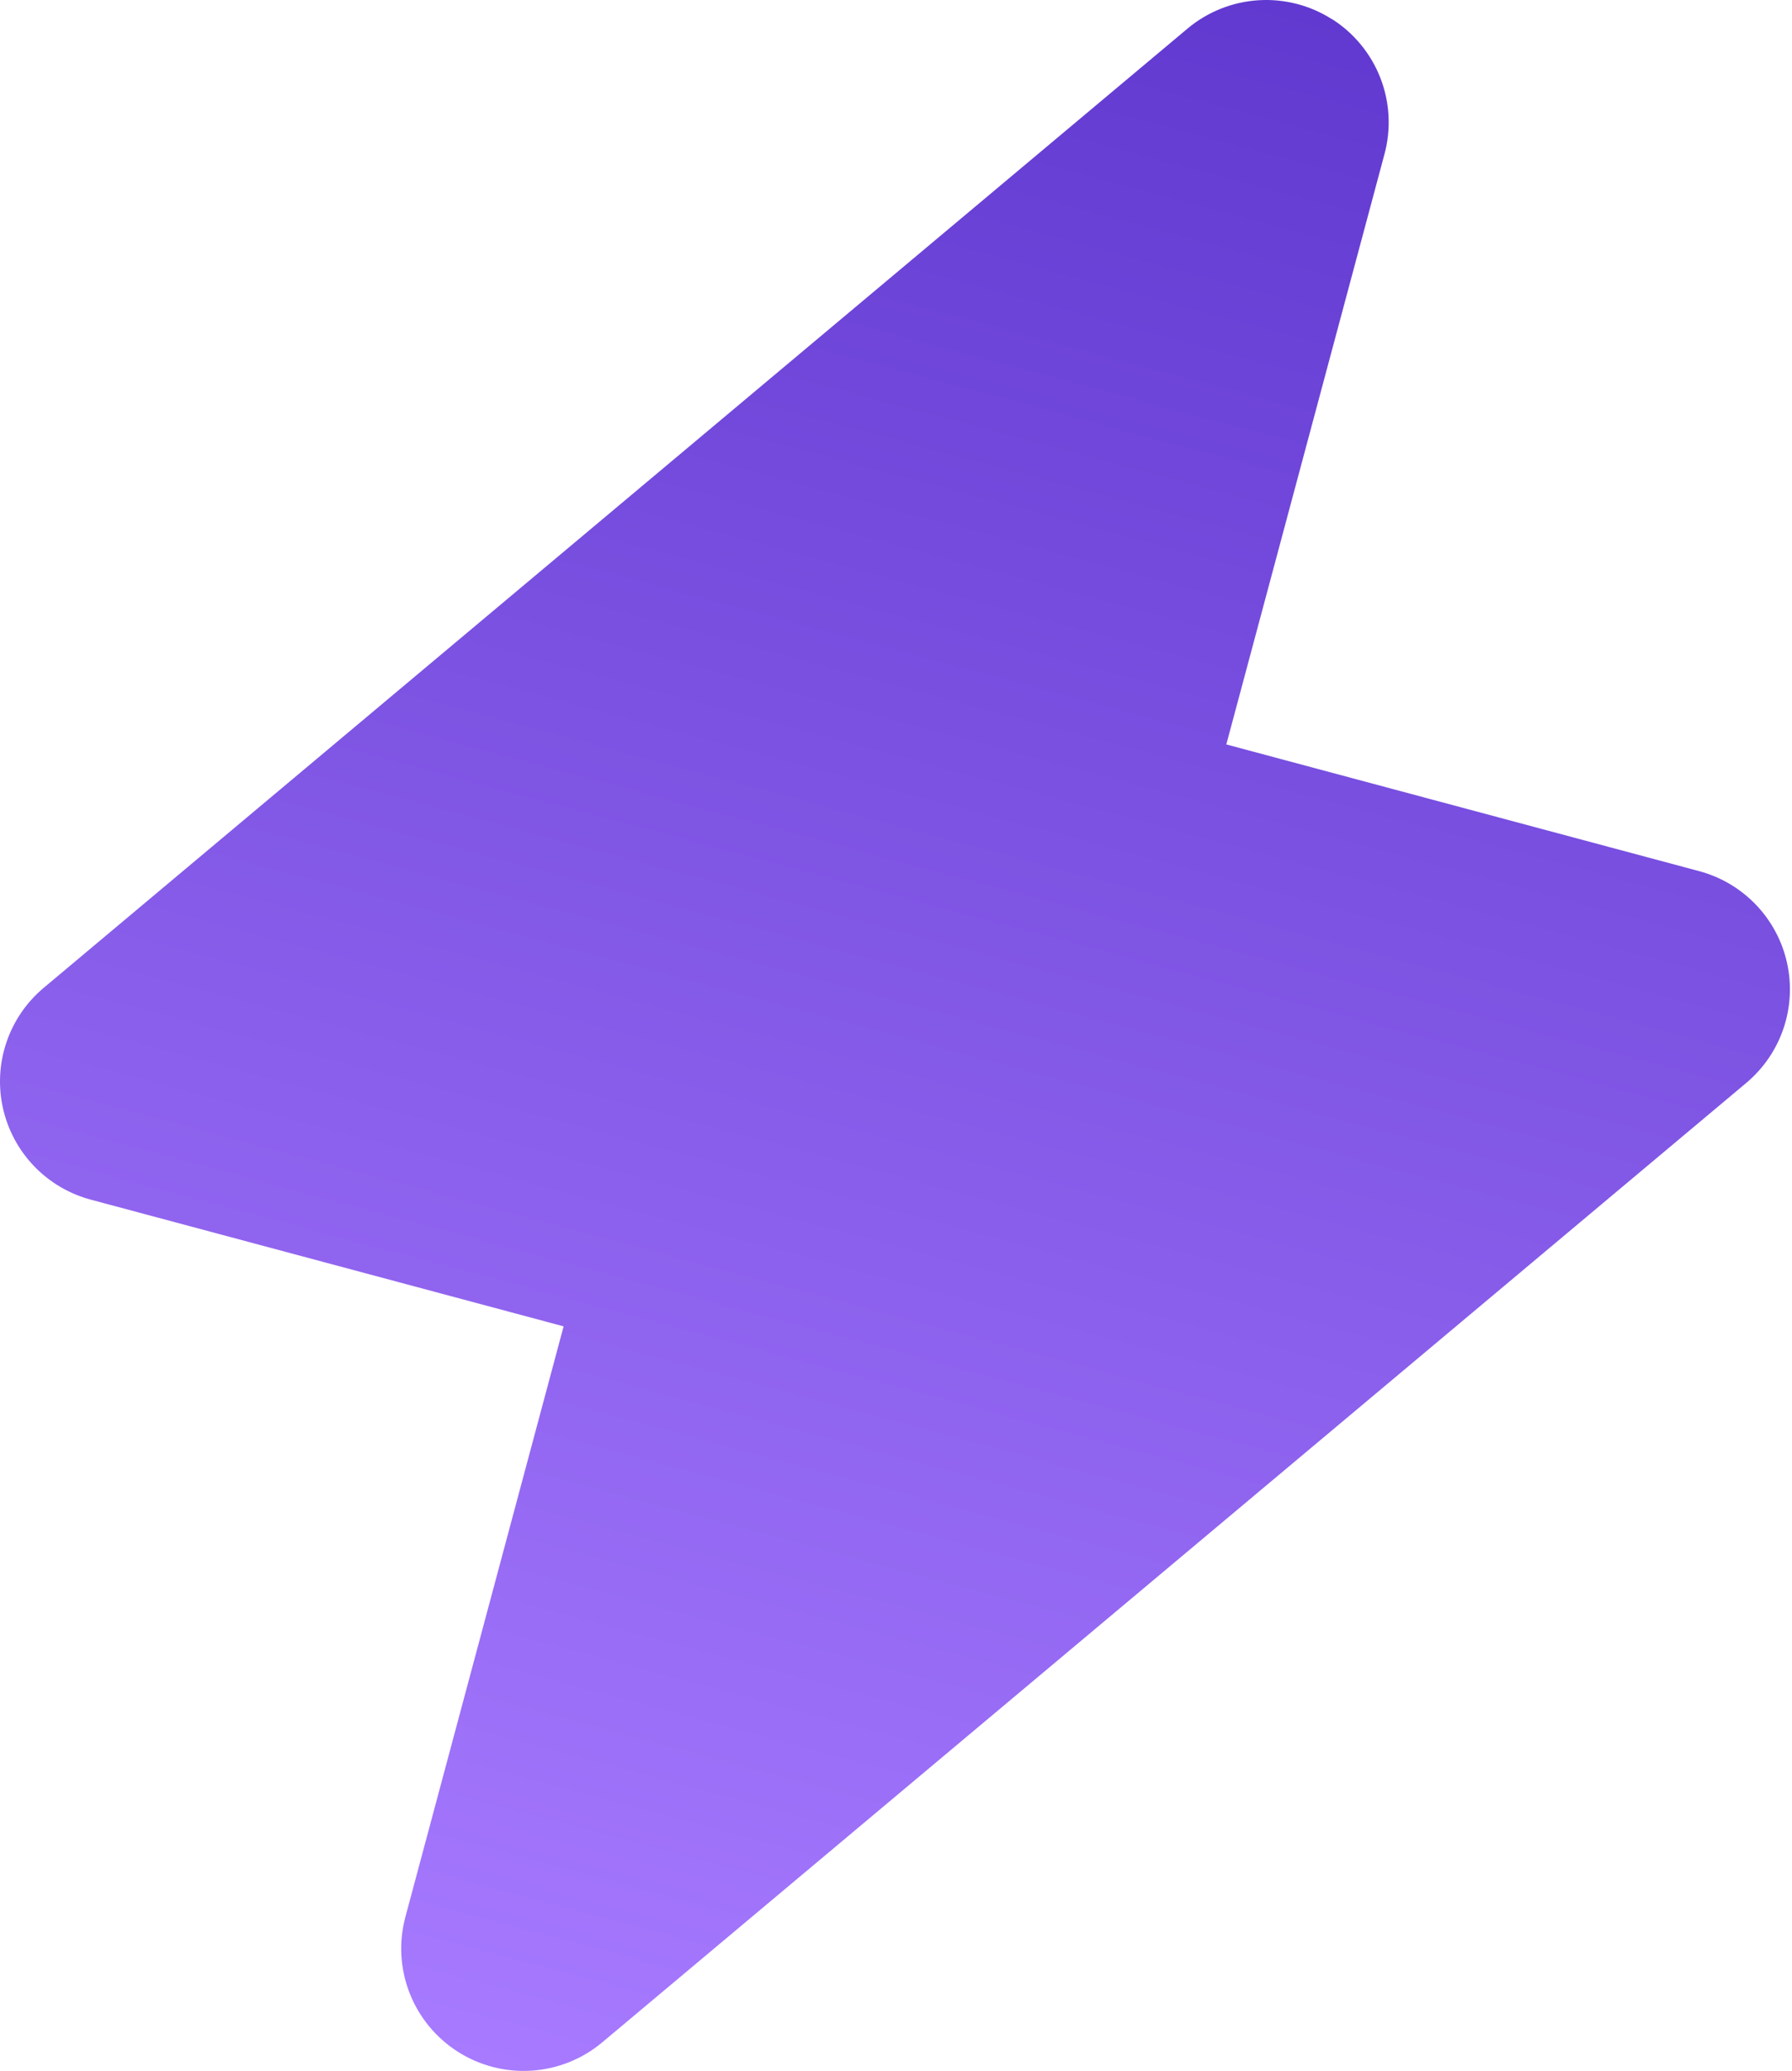 <svg width="225" height="260" viewBox="0 0 225 260" fill="none" xmlns="http://www.w3.org/2000/svg">
<path fill-rule="evenodd" clip-rule="evenodd" d="M167.24 2.393C169.999 4.147 172.127 6.735 173.314 9.779C174.501 12.824 174.685 16.167 173.839 19.323L153.974 93.462L213.342 109.37C216.057 110.096 218.521 111.553 220.466 113.581C222.411 115.609 223.763 118.131 224.373 120.872C224.984 123.613 224.83 126.469 223.929 129.129C223.028 131.788 221.414 134.149 219.263 135.955L75.637 256.396C73.135 258.5 70.027 259.75 66.763 259.966C63.5 260.182 60.253 259.352 57.493 257.597C54.734 255.842 52.607 253.253 51.421 250.207C50.235 247.161 50.053 243.817 50.901 240.662L70.766 166.522L11.398 150.614C8.683 149.888 6.219 148.432 4.274 146.404C2.329 144.376 0.977 141.854 0.367 139.113C-0.244 136.371 -0.09 133.515 0.811 130.856C1.712 128.196 3.326 125.835 5.477 124.029L149.103 3.588C151.606 1.49 154.714 0.245 157.975 0.032C161.236 -0.18 164.48 0.652 167.236 2.408L167.24 2.393Z" fill="url(#paint0_linear)"/>
<defs>
<linearGradient id="paint0_linear" x1="148.126" y1="-3.449" x2="76.609" y2="263.453" gradientUnits="userSpaceOnUse">
<stop stop-color="#6139D0"/>
<stop offset="1" stop-color="#A77AFF"/>
</linearGradient>
</defs>
</svg>
